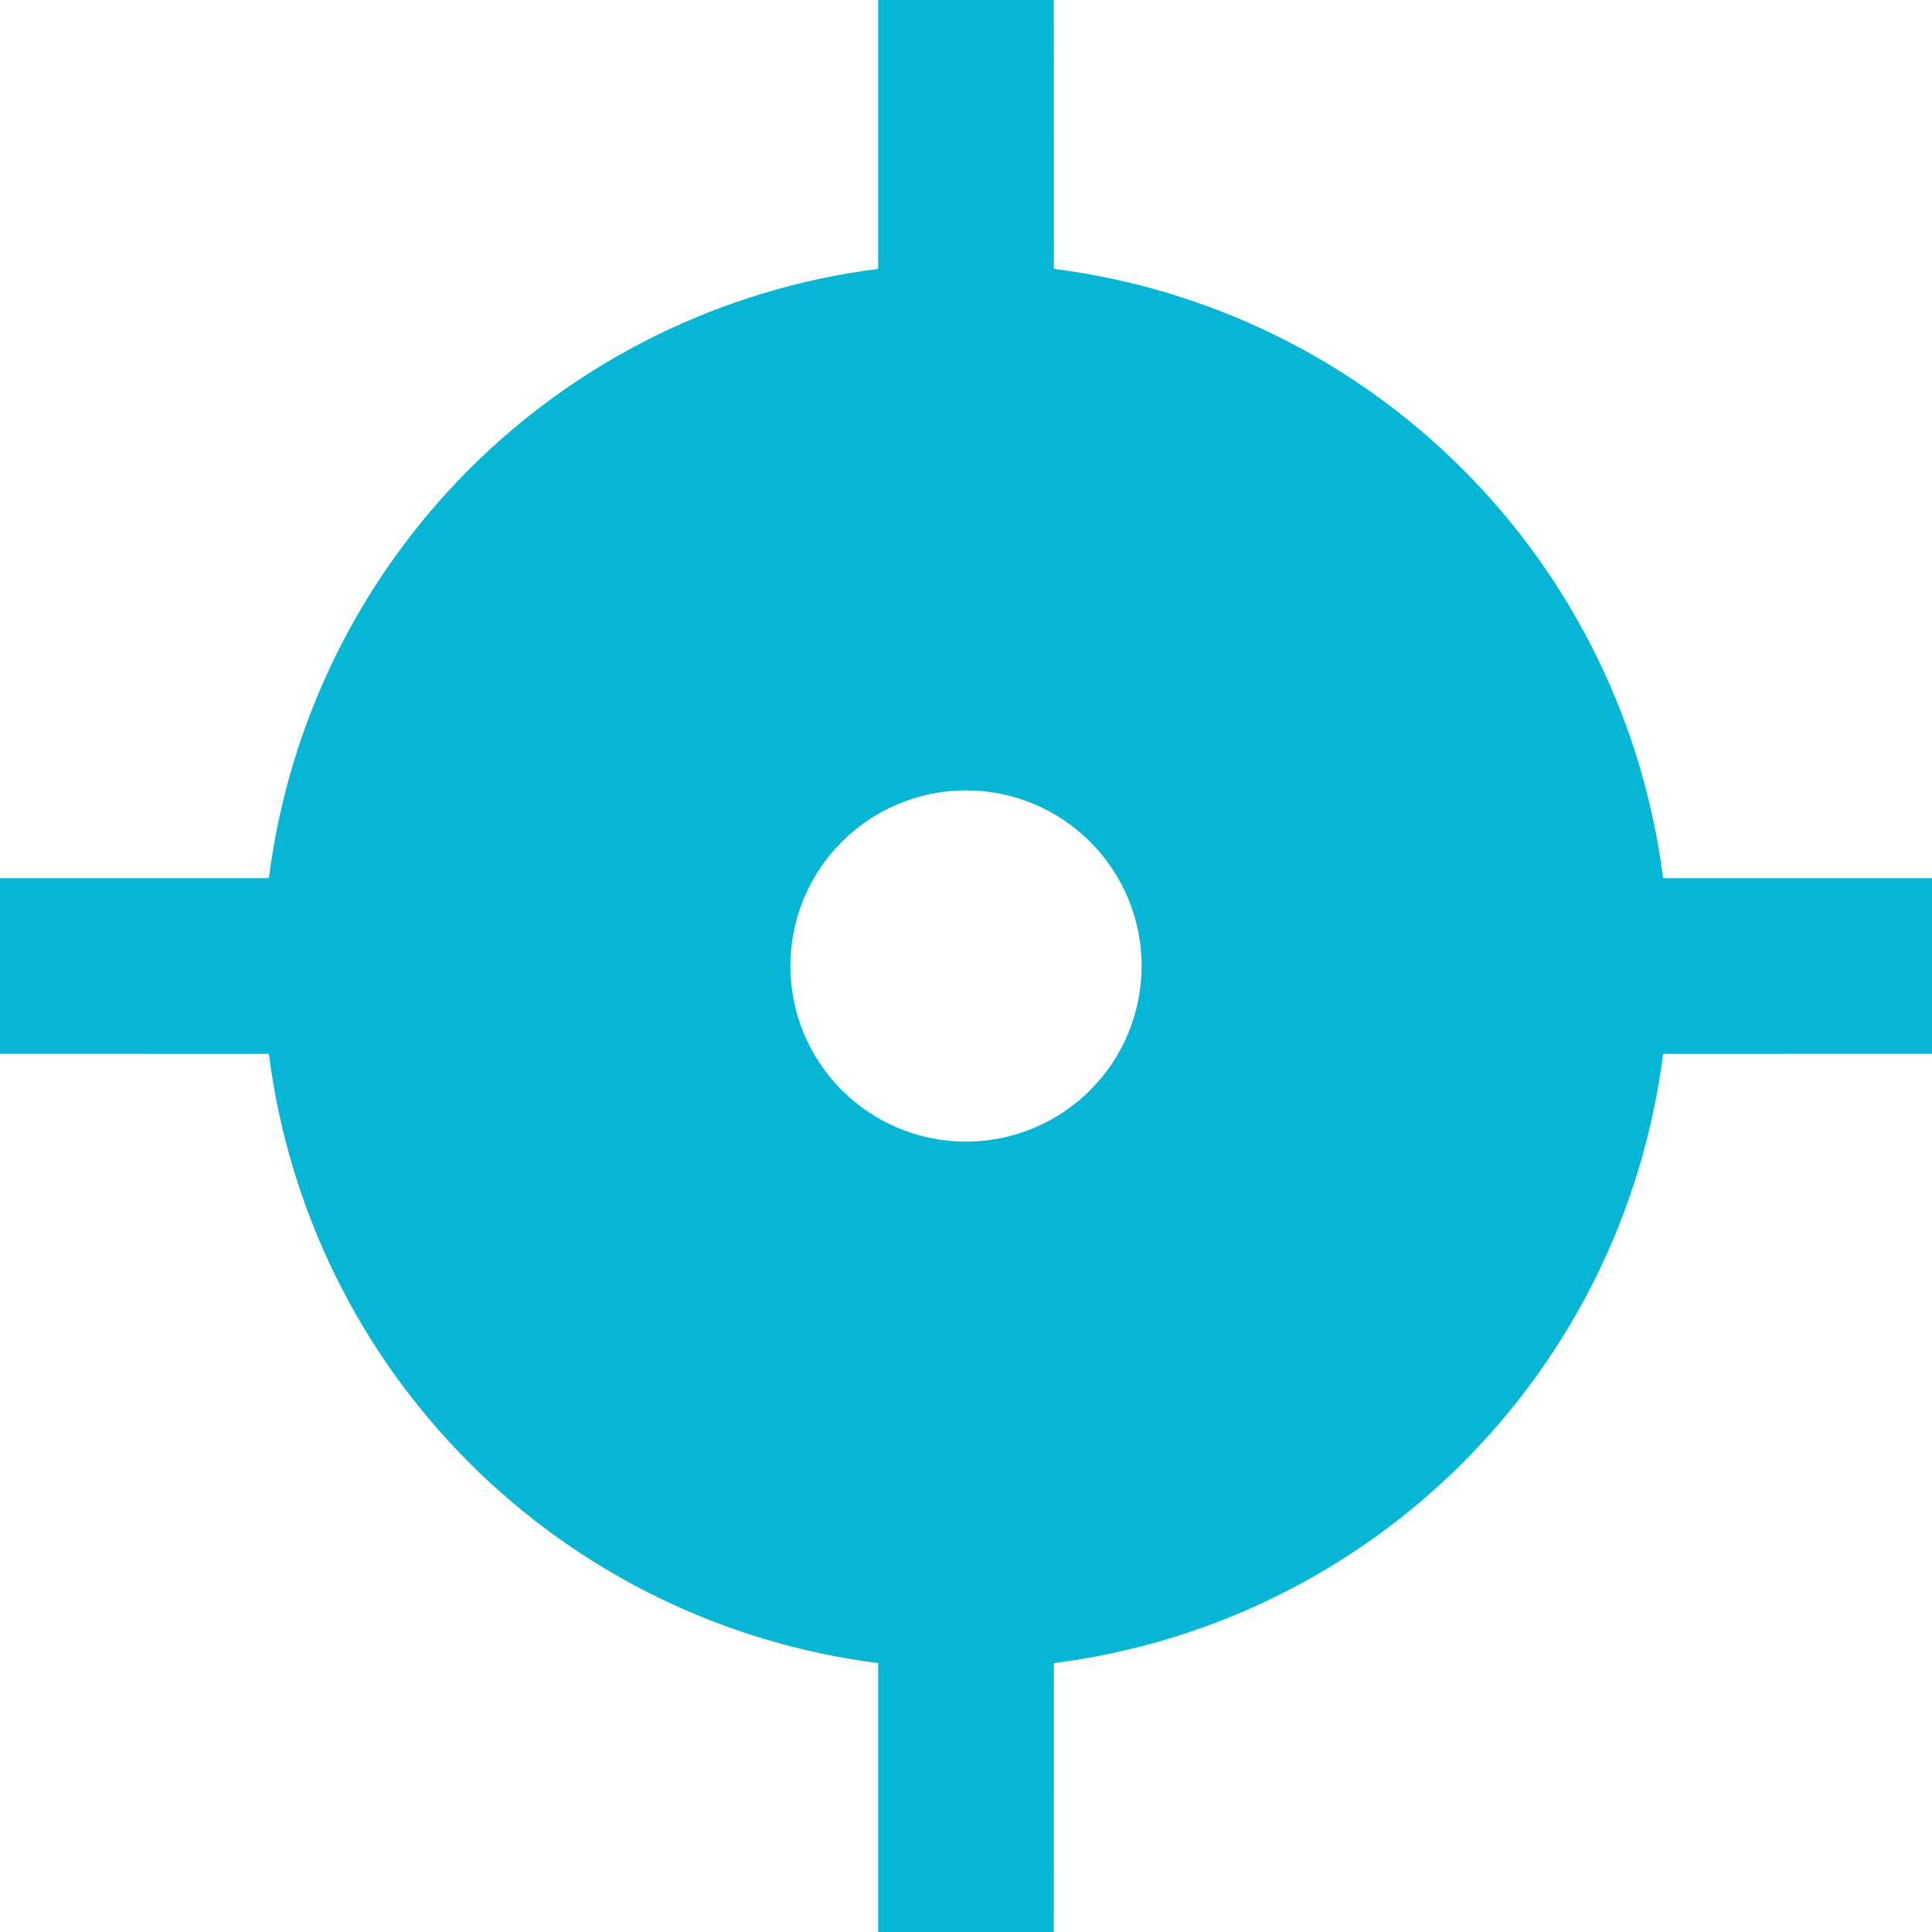 <svg width="22" height="22" viewBox="0 0 22 22" fill="none" xmlns="http://www.w3.org/2000/svg">
<path d="M12 0L12.001 3.062C13.763 3.285 15.401 4.087 16.657 5.344C17.913 6.6 18.715 8.238 18.938 10H22V12L18.938 12.001C18.715 13.763 17.913 15.401 16.657 16.657C15.401 17.913 13.763 18.715 12.001 18.938L12 22H10V18.938C8.238 18.715 6.6 17.913 5.344 16.657C4.087 15.401 3.285 13.763 3.062 12.001L0 12V10H3.062C3.285 8.238 4.087 6.599 5.343 5.343C6.599 4.087 8.238 3.285 10 3.062V0H12ZM11 9C10.47 9 9.961 9.211 9.586 9.586C9.211 9.961 9 10.47 9 11C9 11.53 9.211 12.039 9.586 12.414C9.961 12.789 10.47 13 11 13C11.53 13 12.039 12.789 12.414 12.414C12.789 12.039 13 11.53 13 11C13 10.47 12.789 9.961 12.414 9.586C12.039 9.211 11.53 9 11 9Z" fill="#06B6D4"/>
</svg>
